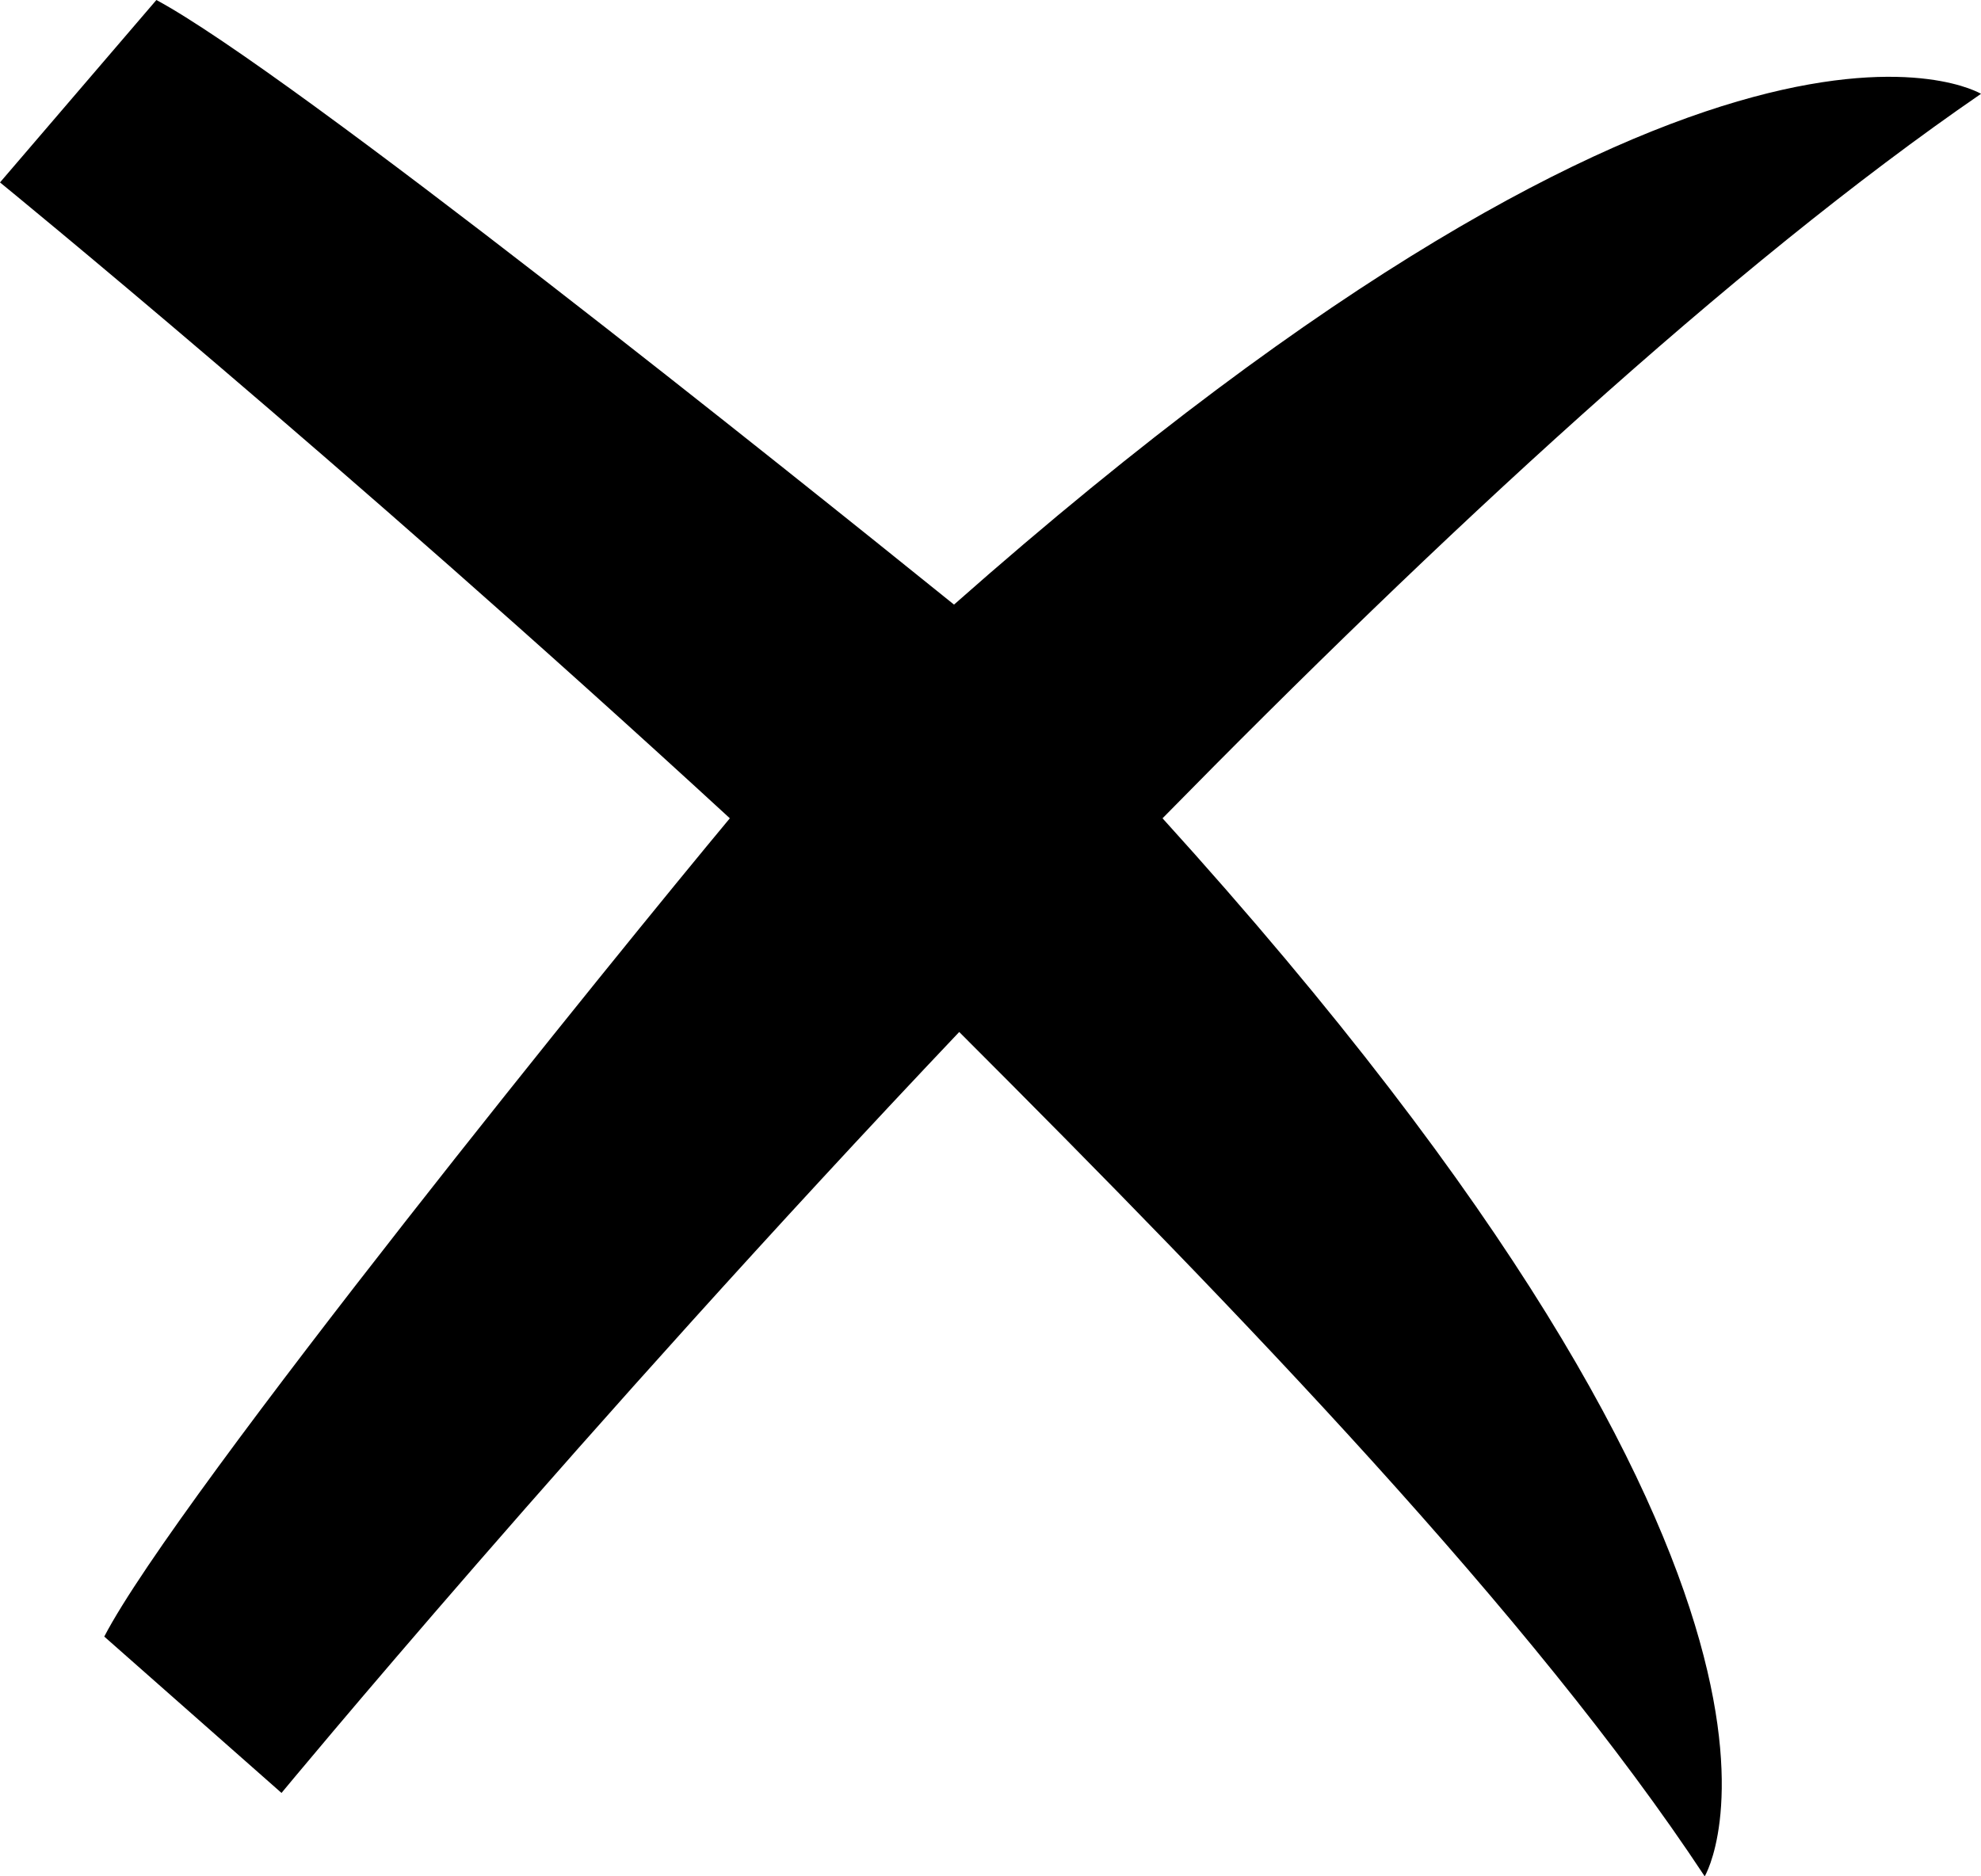 <?xml version="1.0" encoding="utf-8"?>
<!-- Generator: Adobe Illustrator 23.1.1, SVG Export Plug-In . SVG Version: 6.00 Build 0)  -->
<svg version="1.1" id="Calque_1" xmlns="http://www.w3.org/2000/svg" xmlns:xlink="http://www.w3.org/1999/xlink" x="0px" y="0px"
	 viewBox="0 0 38 36" style="enable-background:new 0 0 38 36;" xml:space="preserve">
<title>CROSSFichier 118</title>
<g>
	<g id="Calque_1-2">
		<path d="M38,1.8c0,0-5.1-3.1-19.7,9.8C15.2,9.1,5.6,1.4,3,0L0,3.5c0,0,6.5,5.3,14,12.2c-2,2.4-10.6,13-12,15.7l3.4,3
			c0,0,5.7-6.9,13-14.6c5.4,5.4,11,11.2,14.3,16.2c0,0,3.2-5.3-10.4-20.3C27.6,10.3,33.2,5.1,38,1.8z"/>
	</g>
</g>
</svg>
